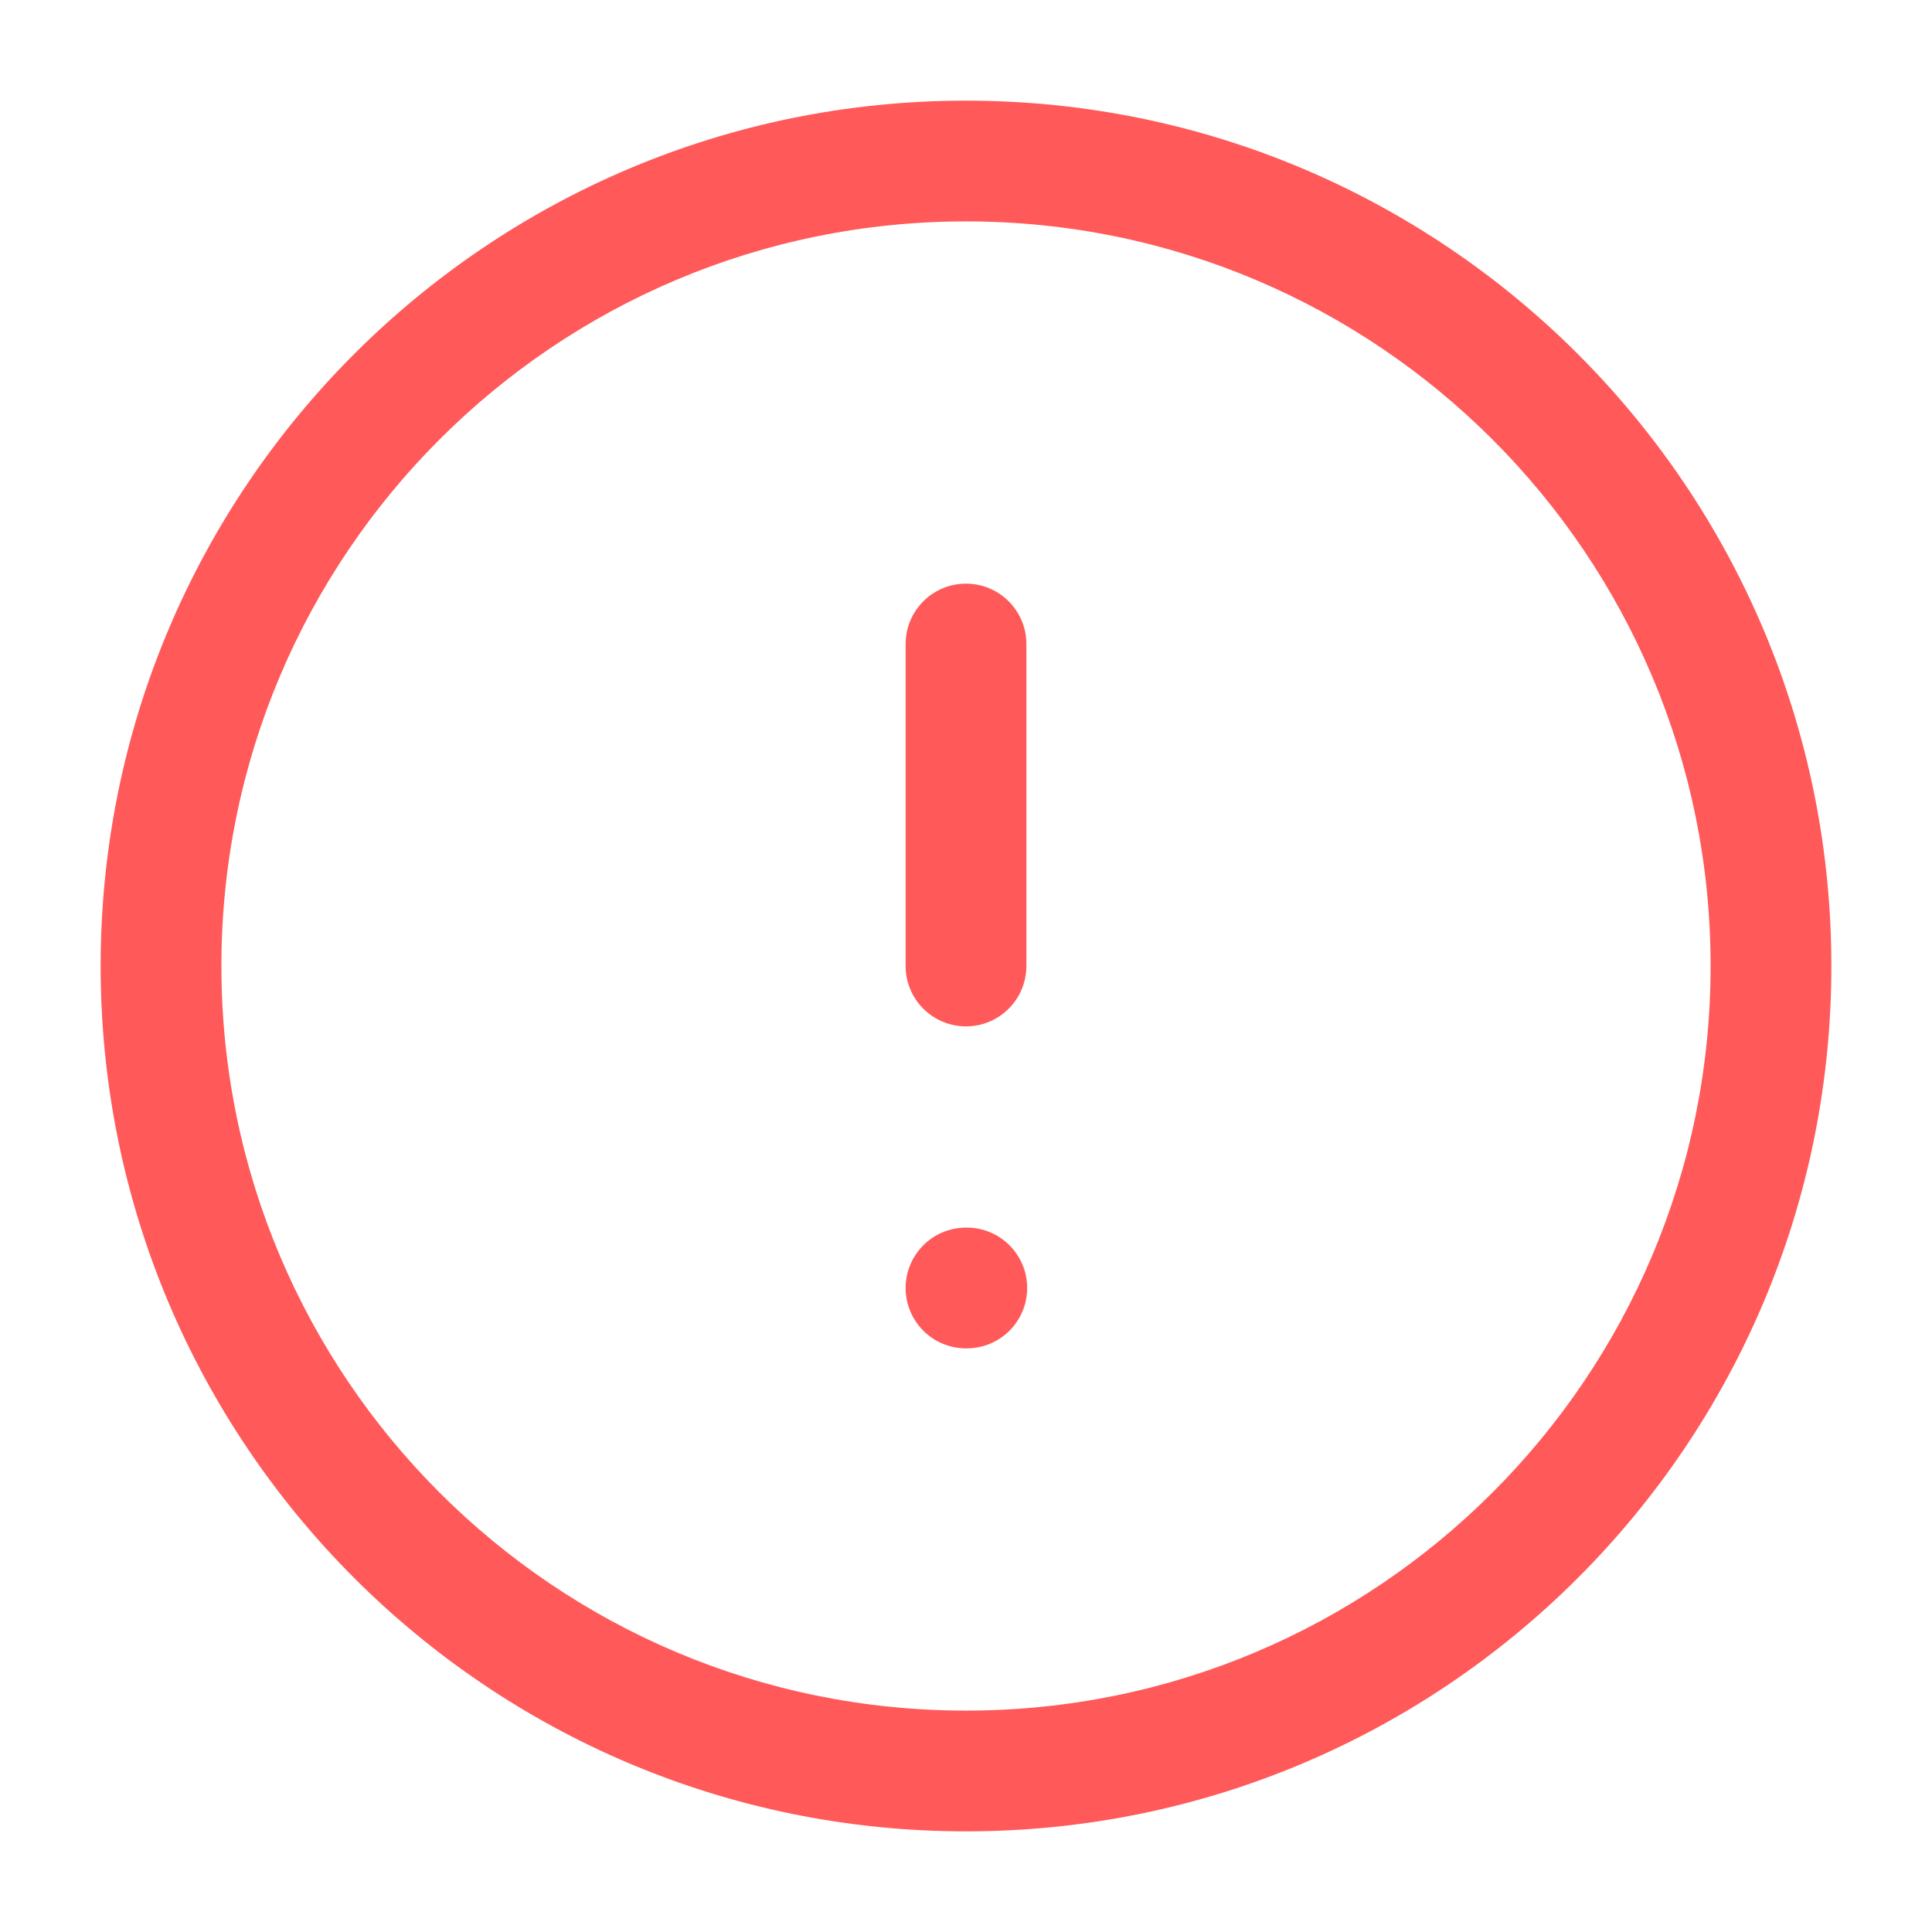 <svg width="16" height="16" viewBox="0 0 32 32" fill="#ff5959" xmlns="http://www.w3.org/2000/svg">
<path fill-rule="evenodd" clip-rule="evenodd" d="M16 3.667C9.189 3.667 3.667 9.189 3.667 16C3.667 22.812 9.189 28.333 16 28.333C22.811 28.333 28.333 22.812 28.333 16C28.333 9.189 22.811 3.667 16 3.667ZM1.667 16C1.667 8.084 8.084 1.667 16 1.667C23.916 1.667 30.333 8.084 30.333 16C30.333 23.916 23.916 30.333 16 30.333C8.084 30.333 1.667 23.916 1.667 16ZM16 9.667C16.552 9.667 17 10.114 17 10.667V16C17 16.552 16.552 17 16 17C15.448 17 15 16.552 15 16V10.667C15 10.114 15.448 9.667 16 9.667ZM15 21.333C15 20.781 15.448 20.333 16 20.333H16.013C16.566 20.333 17.013 20.781 17.013 21.333C17.013 21.886 16.566 22.333 16.013 22.333H16C15.448 22.333 15 21.886 15 21.333Z" fill="#ff5959"/>
</svg>
